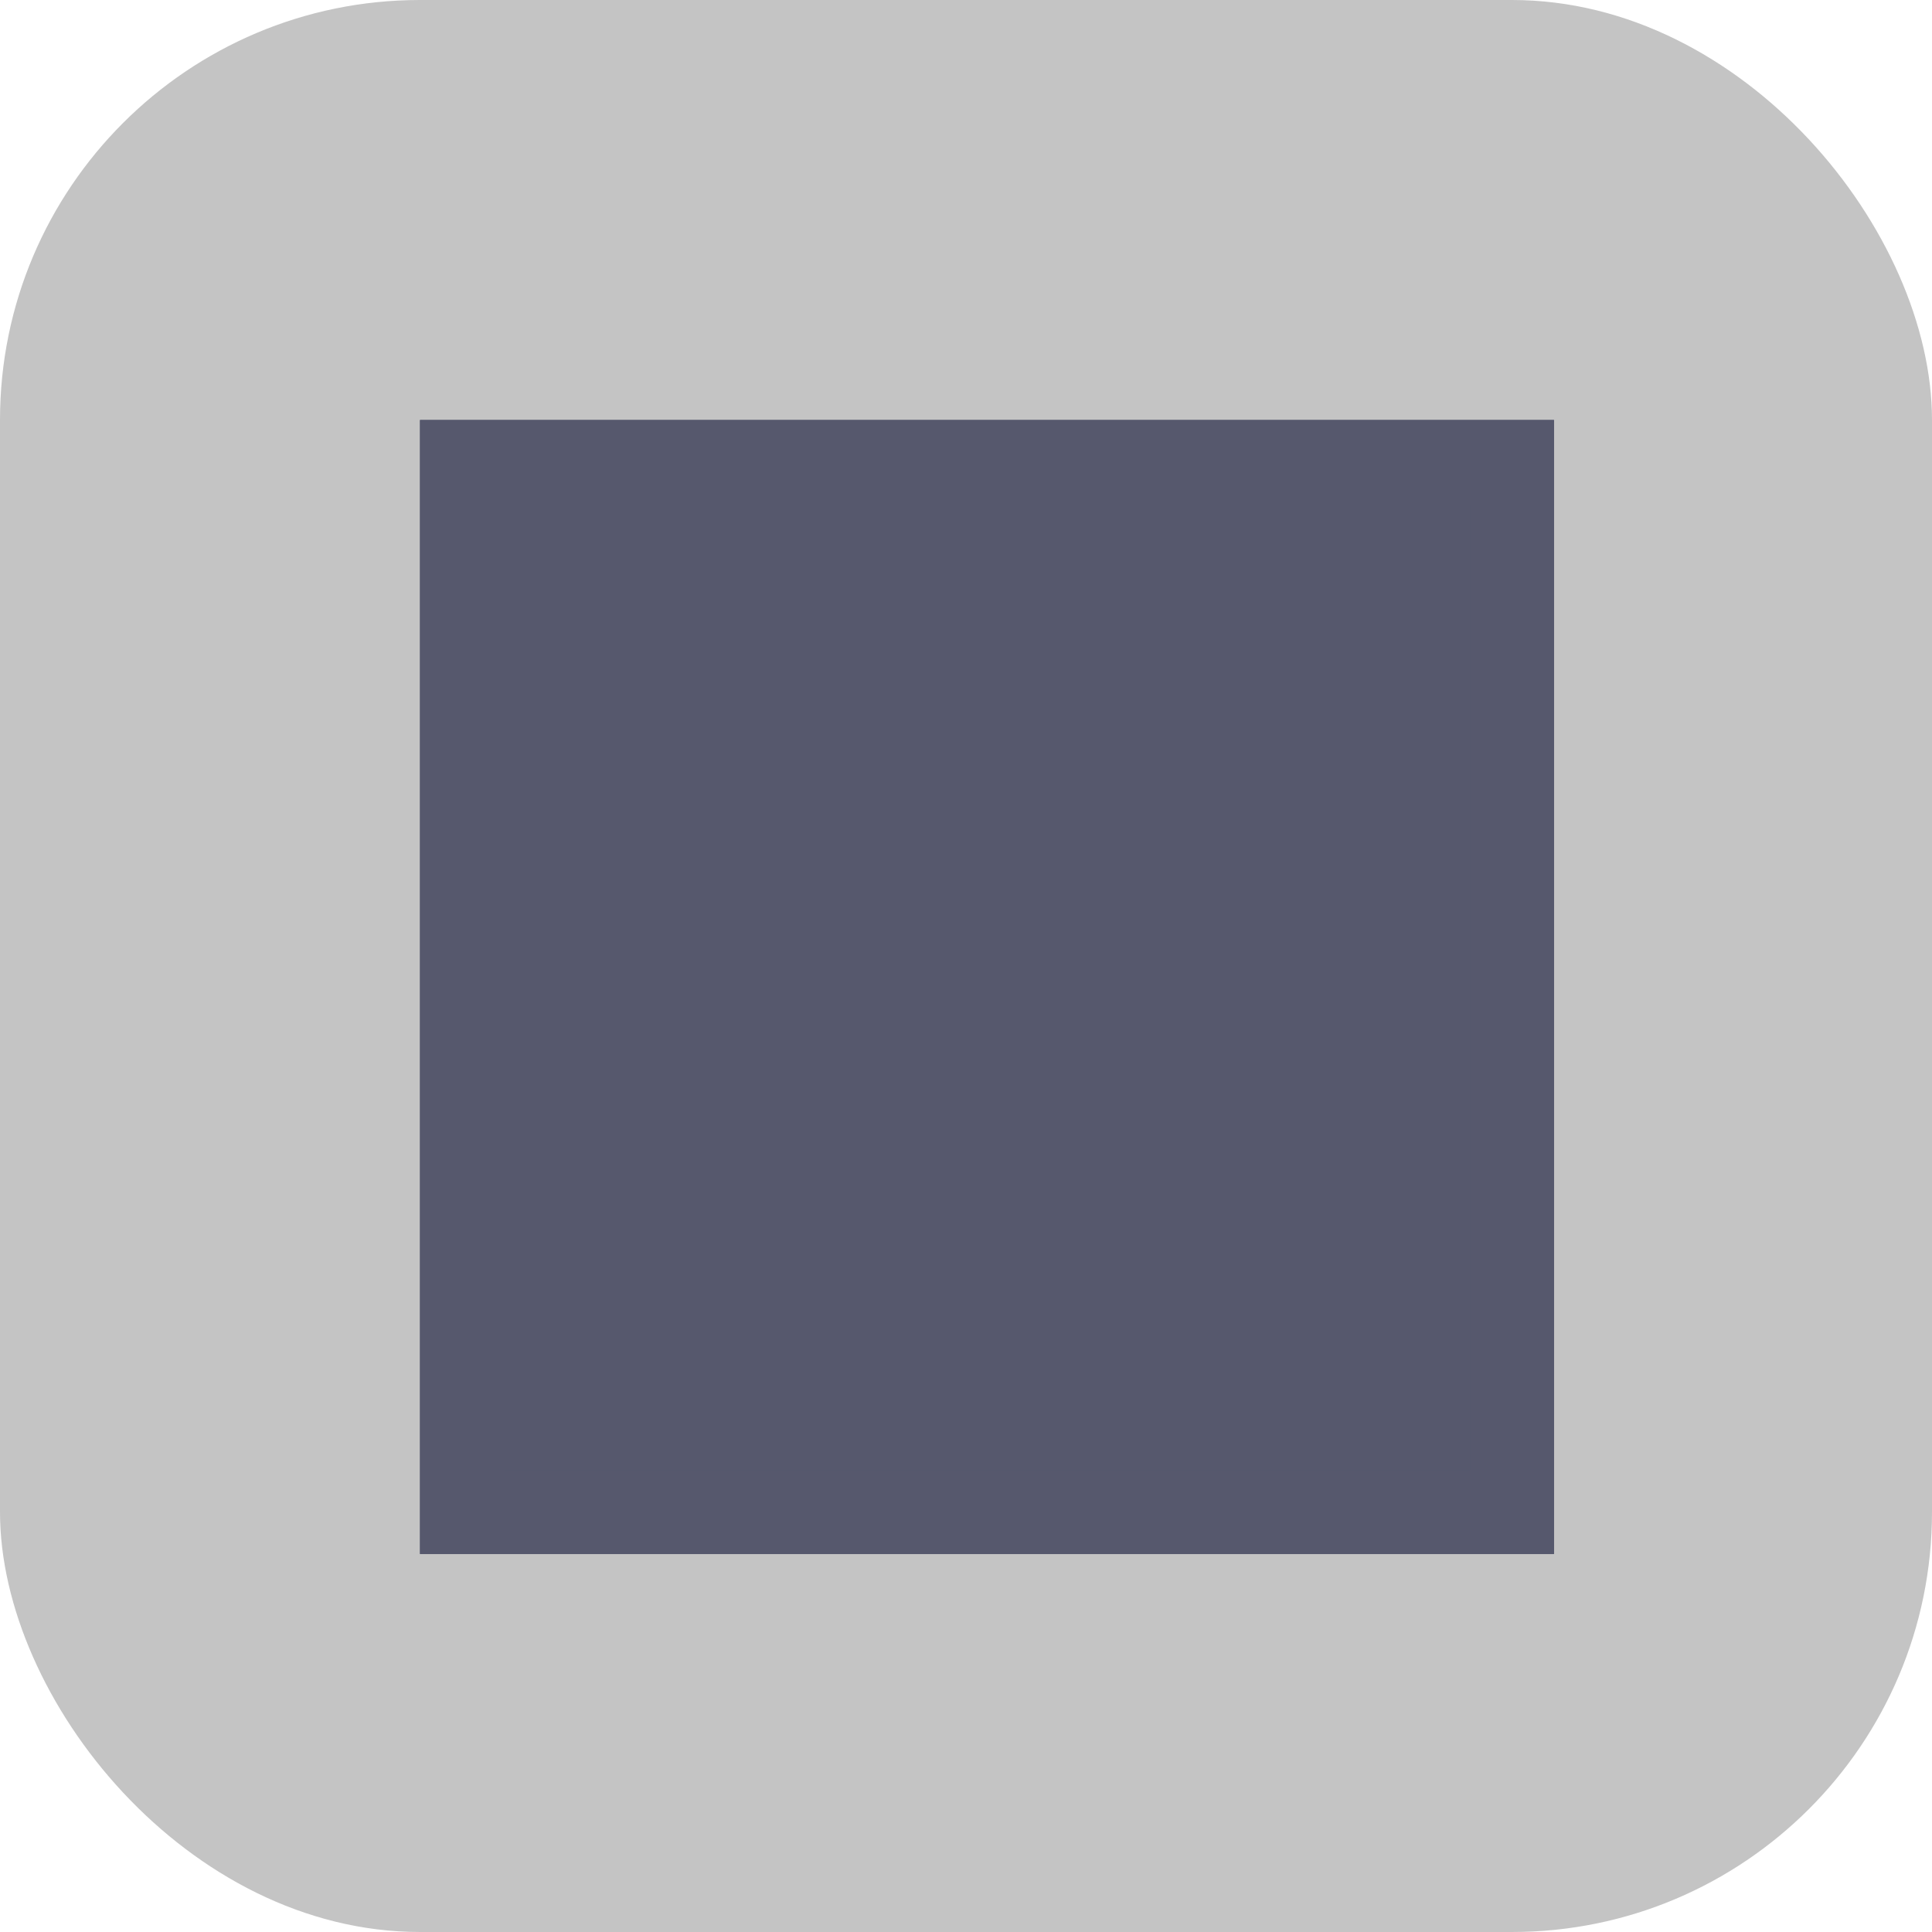 <svg xmlns="http://www.w3.org/2000/svg" width="46" height="46" viewBox="0 0 46 46">
  <g id="Group_51" data-name="Group 51" transform="translate(-4544 -281)">
    <rect id="Rectangle_111" data-name="Rectangle 111" width="46" height="46" rx="10" transform="translate(4544 281)" fill="#c4c4c4"/>
    <g id="Rectangle_112" data-name="Rectangle 112" transform="translate(4554 291)" fill="#56586d" stroke="#56586d" stroke-width="2">
      <rect width="27" height="27" stroke="none"/>
      <rect x="1" y="1" width="25" height="25" fill="none"/>
    </g>
  </g>
</svg>
